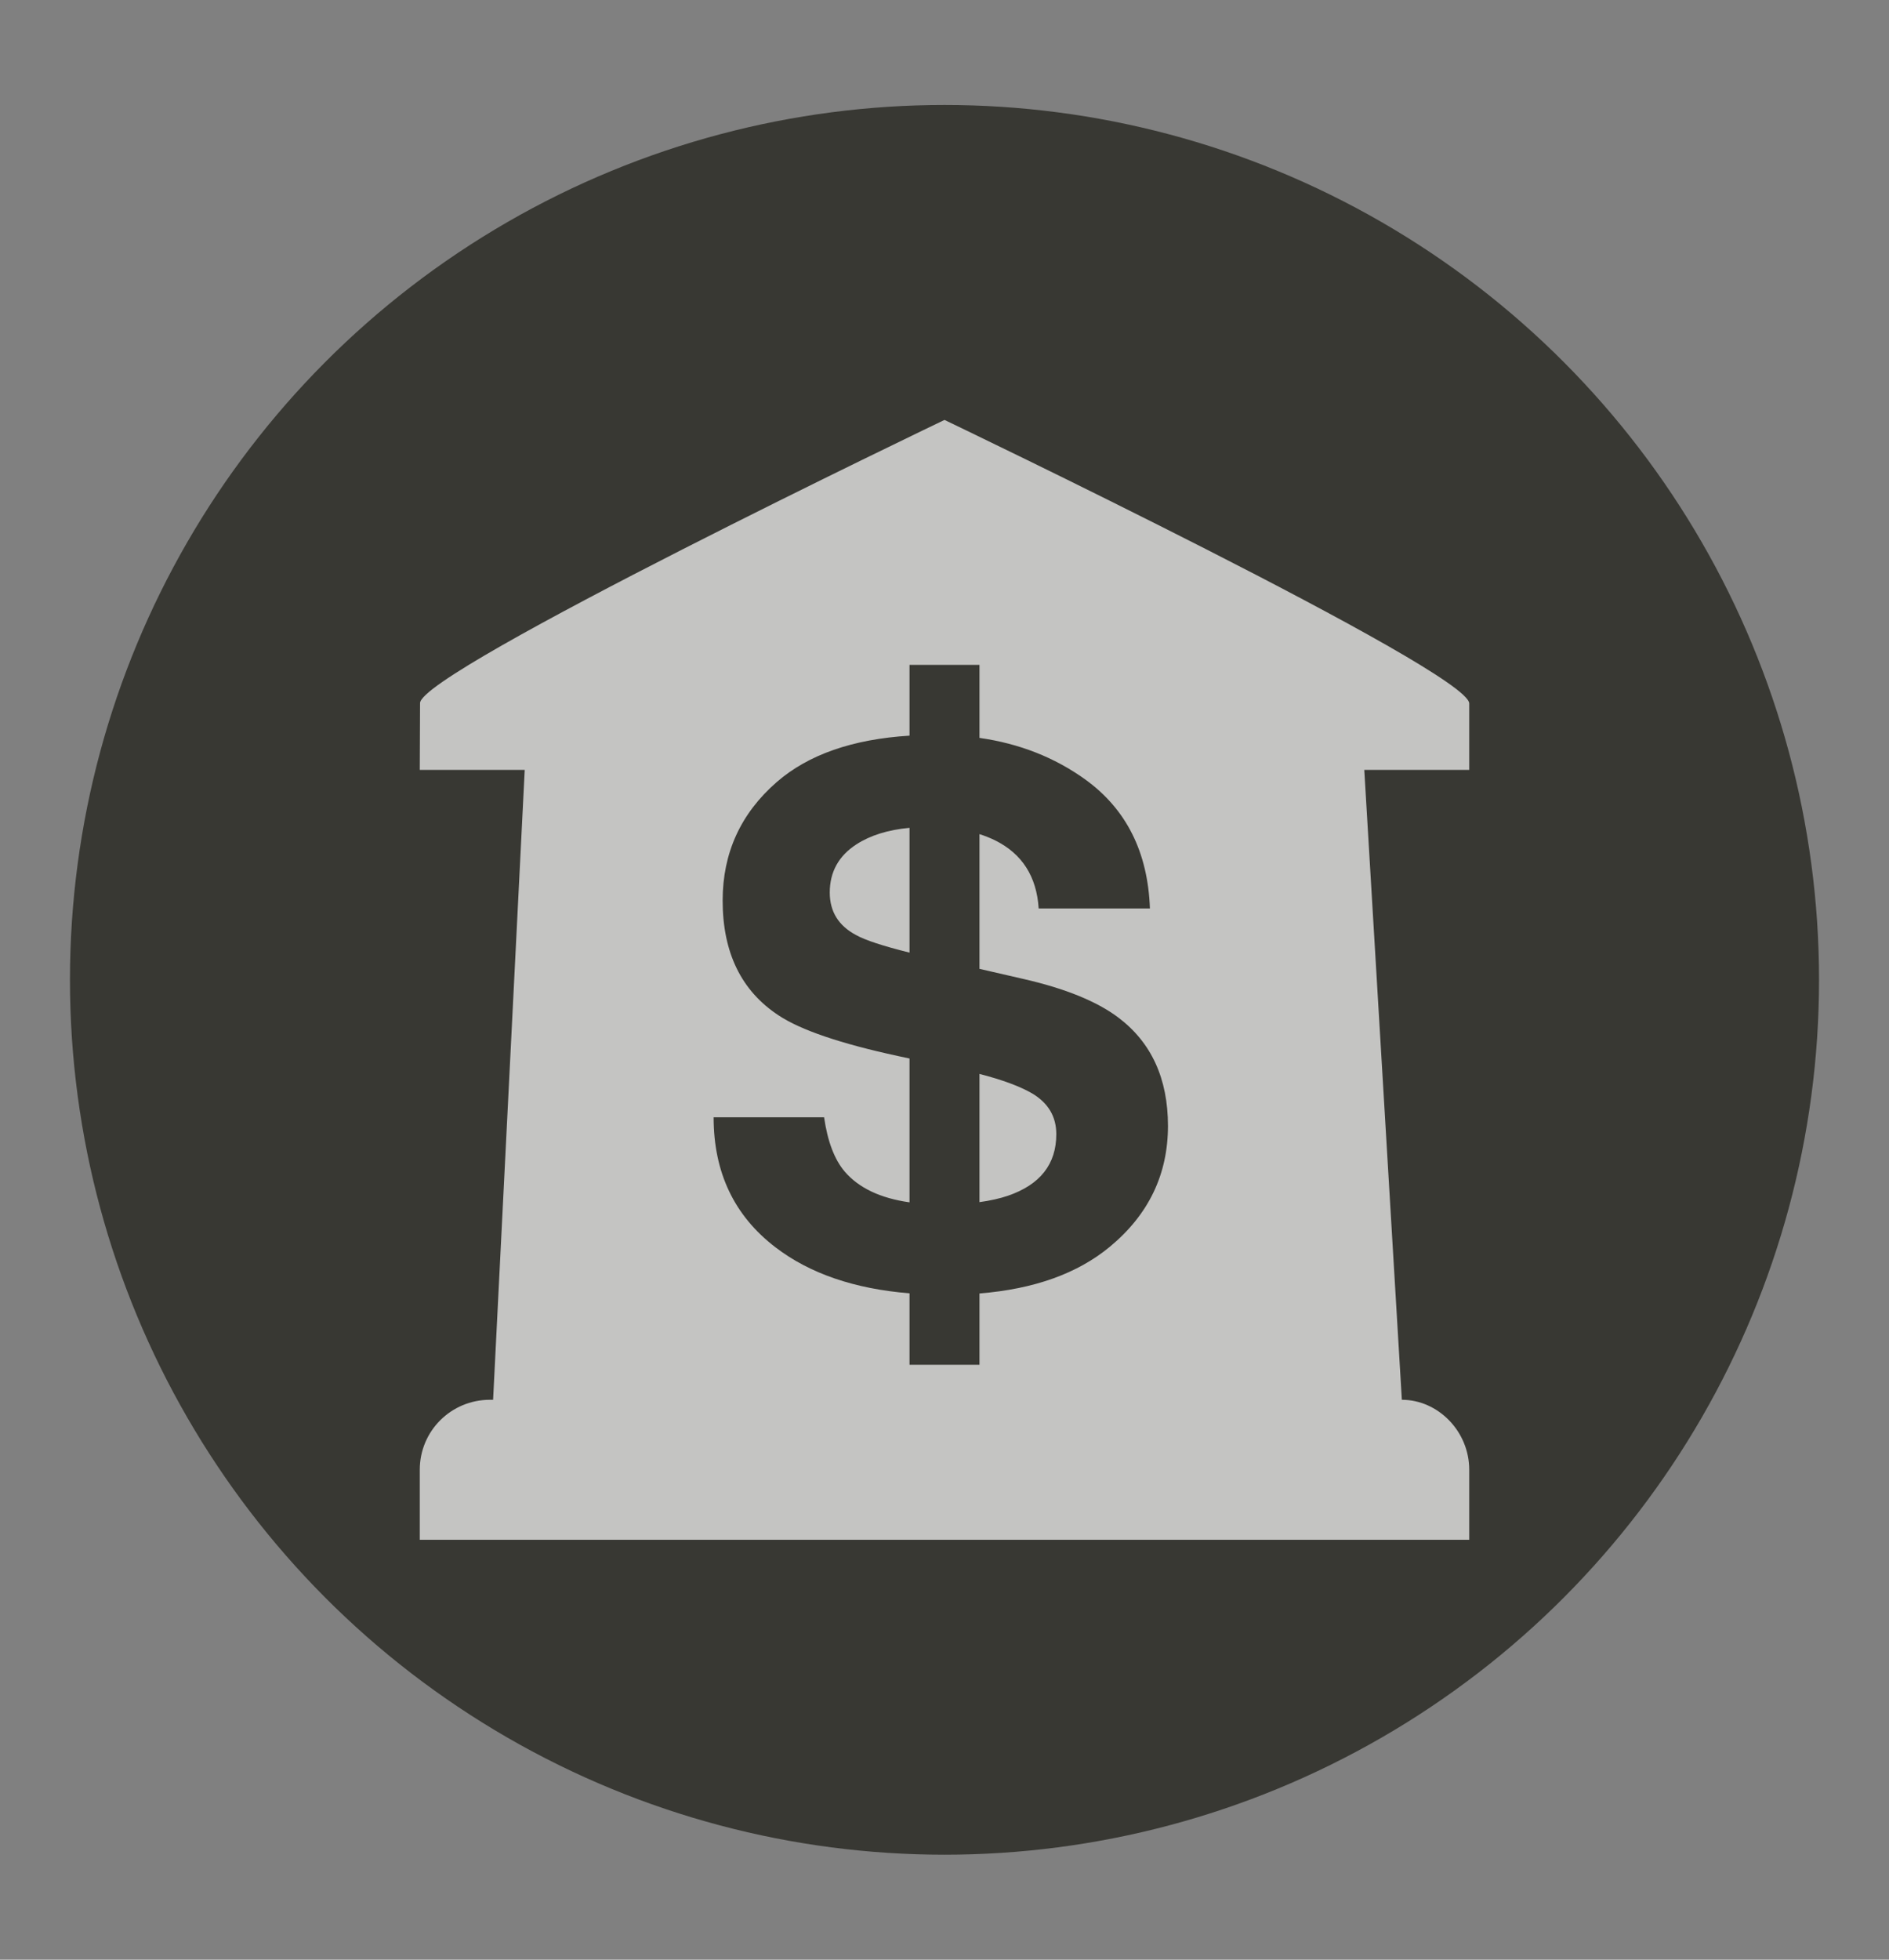 <?xml version="1.0" encoding="UTF-8" standalone="no"?>
<svg width="27px" height="28px" viewBox="0 0 27 28" version="1.1" xmlns="http://www.w3.org/2000/svg" xmlns:xlink="http://www.w3.org/1999/xlink" xmlns:sketch="http://www.bohemiancoding.com/sketch/ns">
    <rect x="0" y="0" width="27" height="28" fill="#808080" stroke="none"/>
    <!-- Generator: Sketch 3.4.2 (15857) - http://www.bohemiancoding.com/sketch -->
    <title>bank-l</title>
    <desc>Created with Sketch.</desc>
    <defs>
        <circle id="path-1" cx="13.5" cy="13.5" r="12.5"></circle>
        <path d="M14,10.043 L14,9 L13,9 L13,10.011 C12.184,10.062 11.552,10.283 11.102,10.674 C10.587,11.123 10.329,11.687 10.329,12.367 C10.329,13.111 10.596,13.658 11.129,14.008 C11.444,14.217 12.014,14.411 12.837,14.589 L13,14.624 L13,16.679 C12.584,16.62 12.276,16.474 12.075,16.241 C11.928,16.069 11.829,15.81 11.779,15.464 L10.2,15.464 C10.2,16.253 10.495,16.872 11.086,17.323 C11.574,17.696 12.212,17.915 13,17.979 L13,19 L14,19 L14,17.981 C14.781,17.918 15.402,17.696 15.864,17.313 C16.417,16.855 16.694,16.28 16.694,15.587 C16.694,14.911 16.457,14.395 15.985,14.039 C15.68,13.809 15.229,13.625 14.631,13.488 L14,13.343 L14,11.418 C14.079,11.443 14.153,11.473 14.223,11.507 C14.61,11.699 14.817,12.024 14.846,12.48 L16.436,12.48 C16.407,11.674 16.098,11.059 15.509,10.635 C15.073,10.322 14.57,10.124 14,10.043 Z M14,14.844 L14,16.676 C14.152,16.655 14.288,16.625 14.406,16.585 C14.867,16.427 15.098,16.134 15.098,15.705 C15.098,15.455 14.984,15.261 14.755,15.124 C14.58,15.022 14.328,14.929 14,14.844 Z M13,13.111 L13,11.328 C12.694,11.356 12.441,11.435 12.241,11.564 C11.987,11.729 11.86,11.958 11.86,12.253 C11.86,12.524 11.985,12.727 12.236,12.86 C12.368,12.934 12.623,13.017 13,13.111 Z" id="path-2"></path>
    </defs>
    <g id="POI" stroke="none" stroke-width="1" fill="none" fill-rule="evenodd" sketch:type="MSPage">
        <g id="bank-l-copy-2" sketch:type="MSLayerGroup" transform="translate(0, 0.5)">
            <circle id="Oval-1-Copy-39" opacity="0" fill="#FFFFFF" sketch:type="MSShapeGroup" cx="13.5" cy="13.5" r="13.5"></circle>
            <g id="Oval-1-Copy-38">
                <use fill="#383833" fill-rule="evenodd" sketch:type="MSShapeGroup" xlink:href="#path-1"></use>
                <use fill="none" xlink:href="#path-1"></use>
            </g>
            <path d="M13.5,5.5 C13.5,5.5 6.006,9.087 6.004,9.546 L6,10.5 L21,10.5 L21,9.551 C20.994,9.087 13.5,5.5 13.5,5.5 Z M20.037,19.5 L19.5,10.5 L7.5,10.5 L7.048,19.5 L7.003,19.5 C6.449,19.5 6,19.944 6,20.5 L6,21.5 L21,21.5 L21,20.5 C21,19.948 20.552,19.5 20.037,19.5 L20.037,19.5 Z" id="Imported-Layers-Copy-3" opacity="0.7" fill="#FFFFFF" sketch:type="MSShapeGroup"></path>
            <g id="Rectangle-11-Copy">
                <use fill="#383833" fill-rule="evenodd" sketch:type="MSShapeGroup" xlink:href="#path-2"></use>
                <use fill="none" xlink:href="#path-2"></use>
            </g>
        </g>
    </g>
</svg>